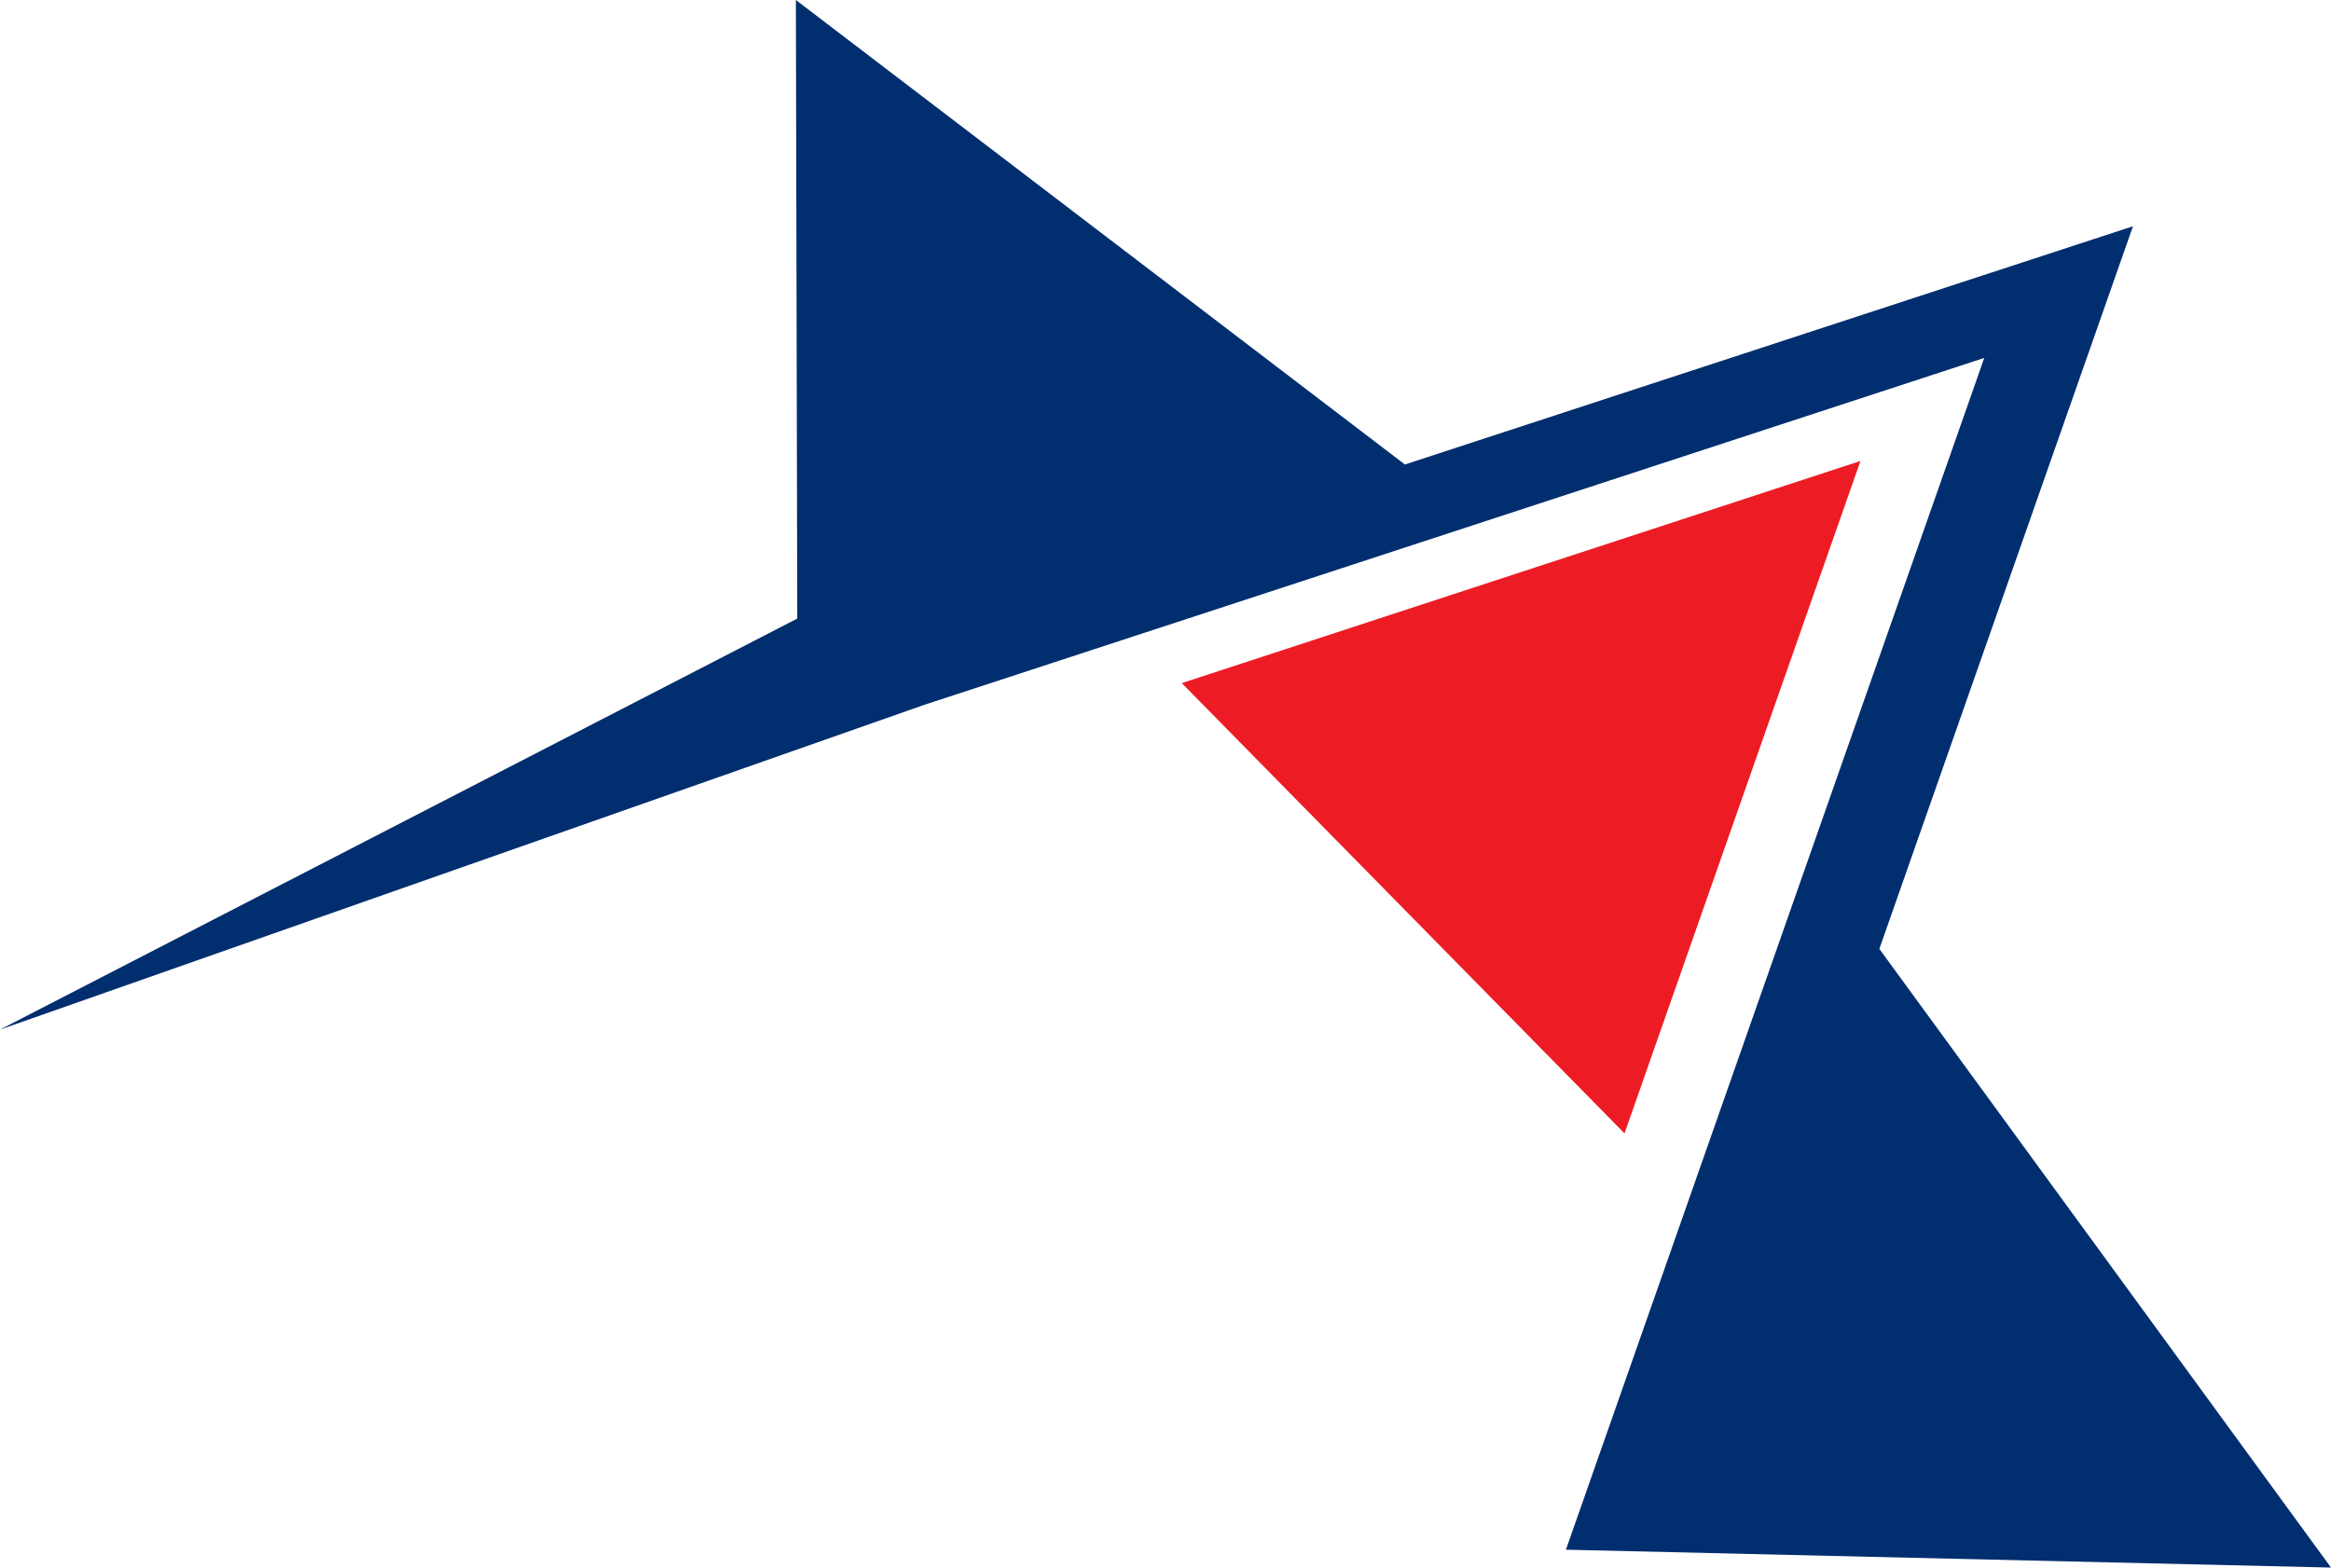 <?xml version="1.0" encoding="utf-8"?>
<!-- Generator: Adobe Illustrator 28.1.0, SVG Export Plug-In . SVG Version: 6.00 Build 0)  -->
<svg version="1.1" id="Layer_1" xmlns="http://www.w3.org/2000/svg" xmlns:xlink="http://www.w3.org/1999/xlink" x="0px" y="0px"
	 viewBox="0 0 250.62 168.57" style="enable-background:new 0 0 250.62 168.57;" xml:space="preserve">
<style type="text/css">
	.st0{fill:#002E6E;}
	.st1{fill:#ED1C24;}
	.st2{fill:#92BCE4;}
</style>
<g>
	<polygon class="st0" points="229.33,24.33 151.05,49.95 85.57,0 85.72,66.52 0,110.72 99.39,75.79 213.34,38.49 168.36,166.65 
		250.62,168.57 202.06,102.04 	"/>
	<g>
		<polygon class="st1" points="127.06,73.46 174.66,121.88 200.03,49.57 		"/>
	</g>
</g>
</svg>
